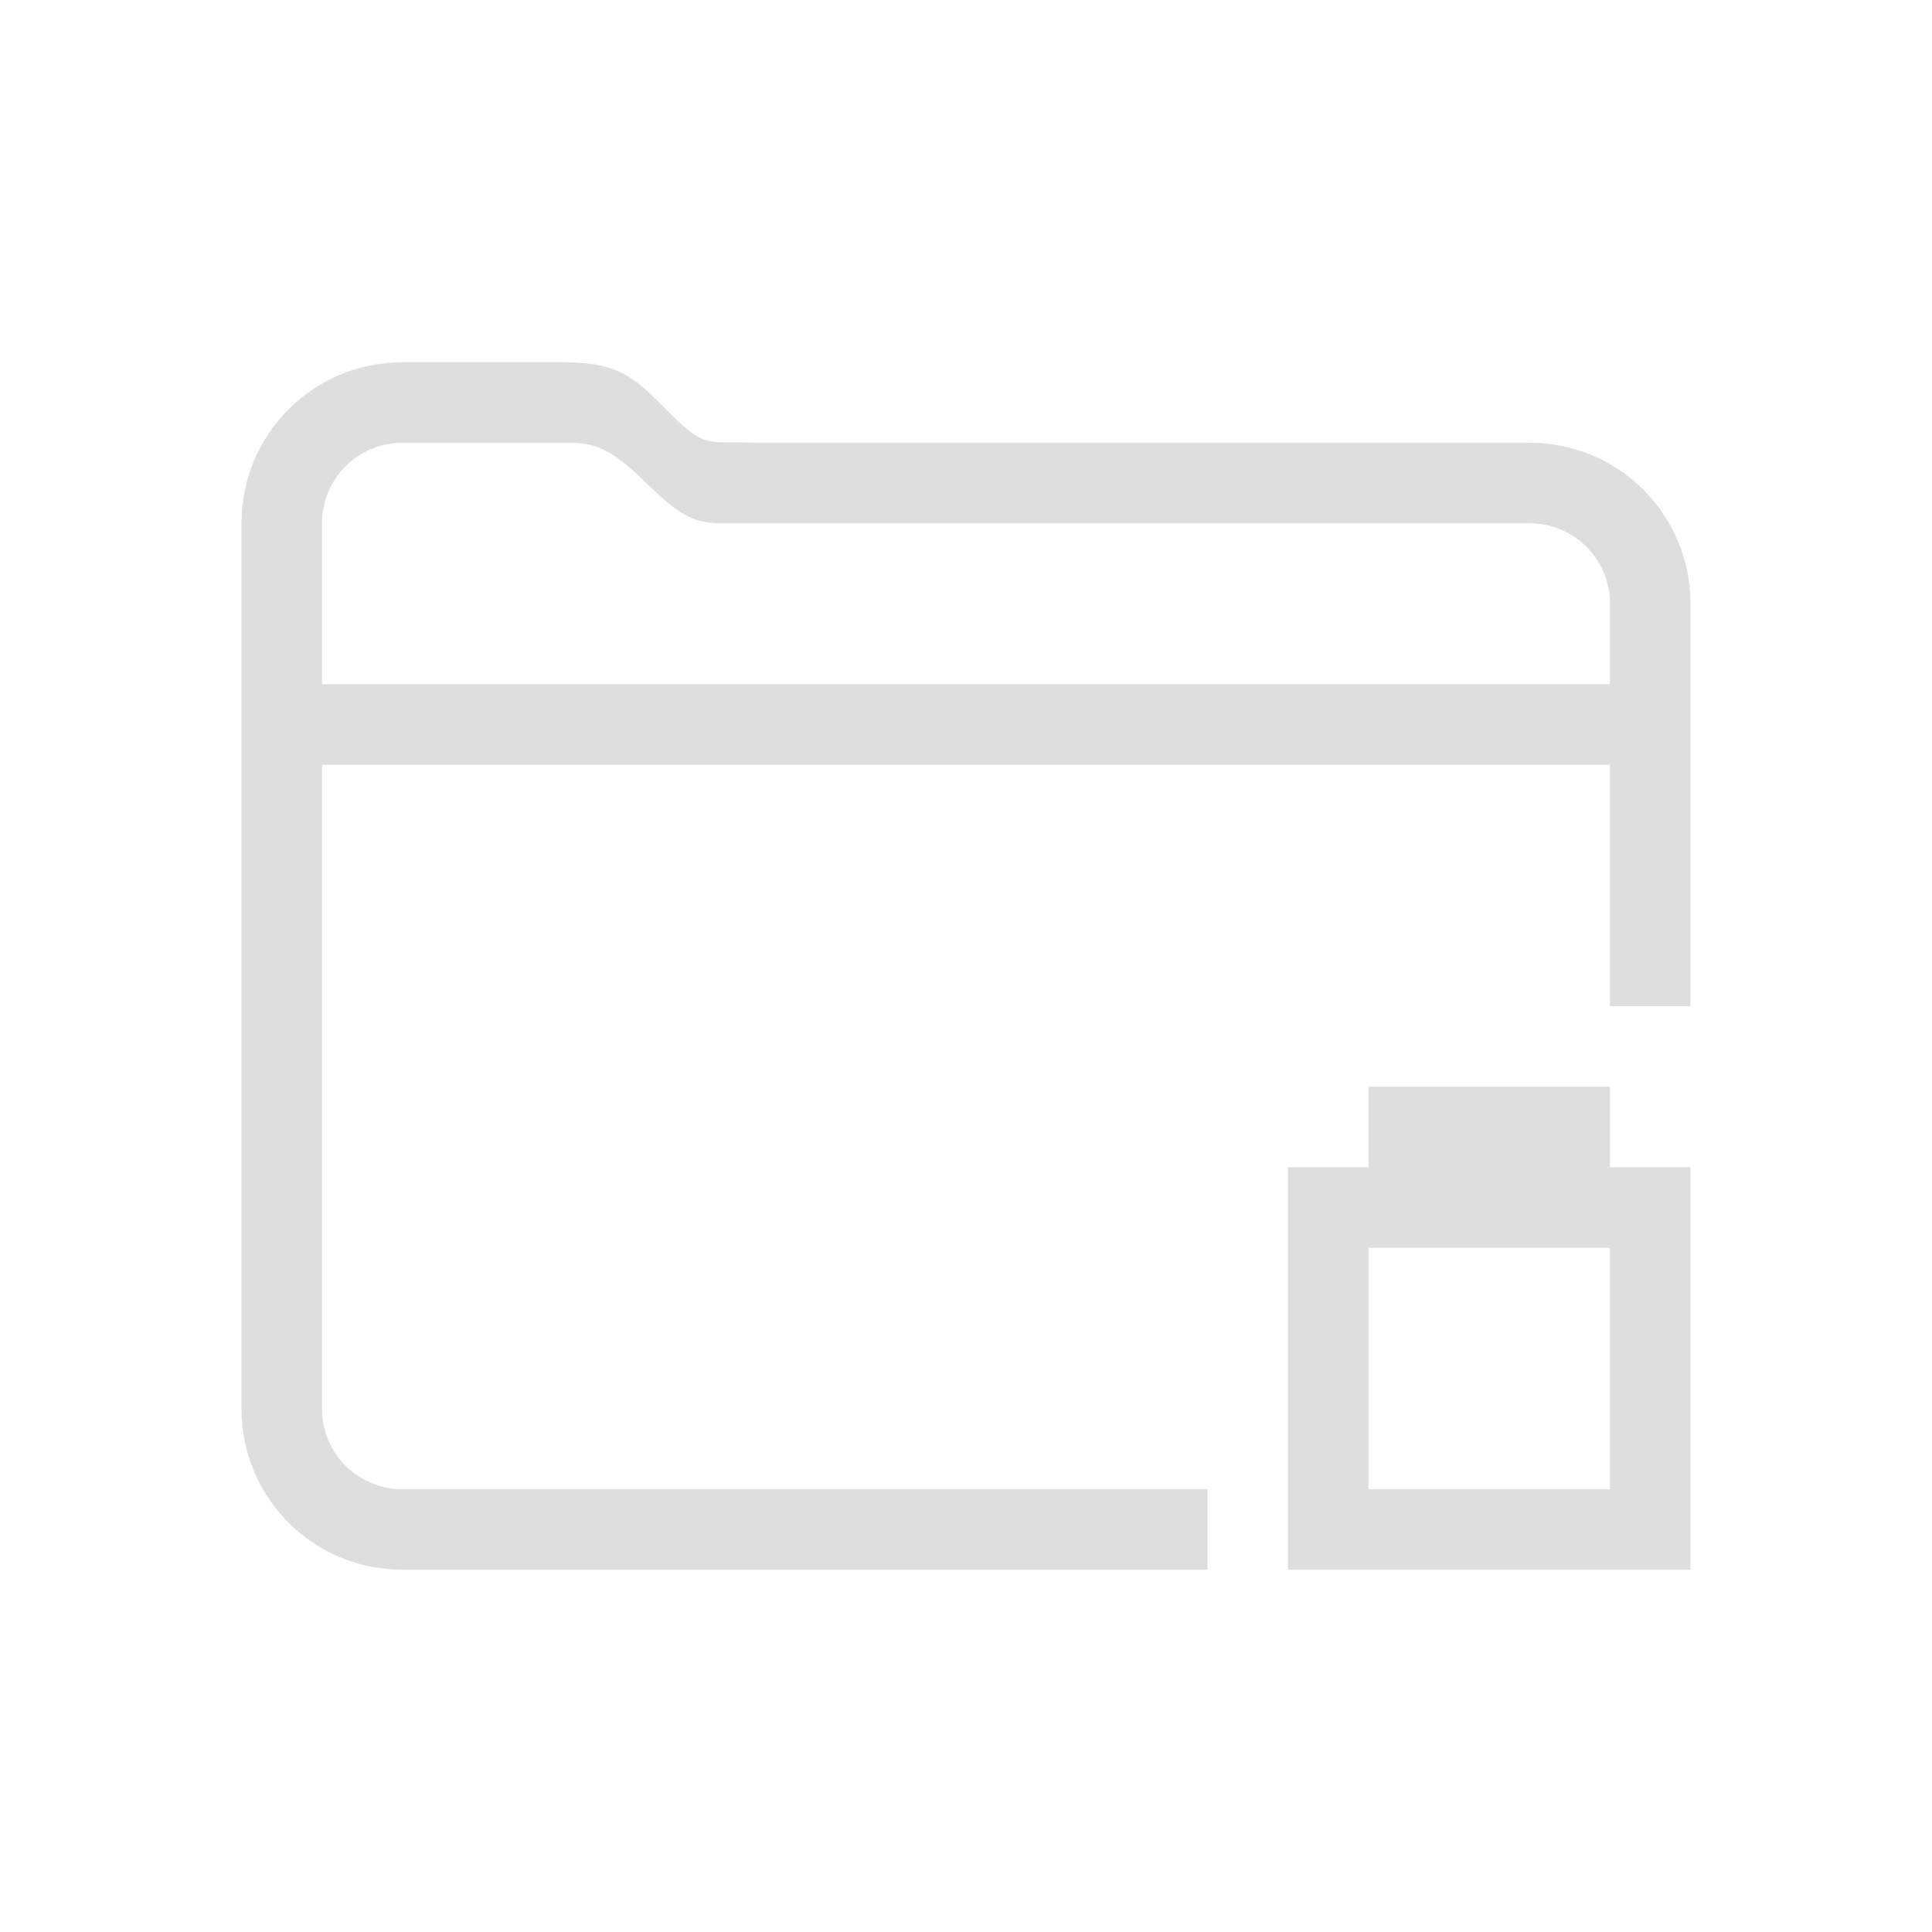 <?xml version="1.0" encoding="UTF-8"?>
<svg version="1.1" viewBox="0 0 24 24" xmlns="http://www.w3.org/2000/svg">
 <defs>
  <style id="current-color-scheme" type="text/css">.ColorScheme-Text {
        color:#dedede;
      }</style>
 </defs>
 <path class="ColorScheme-Text" d="m17 13.5v1h-1v5h5v-5h-1v-1zm0 2h3v3h-3z" fill="currentColor"/>
 <path class="ColorScheme-Text" d="m5 4.5c-1.108 0-2 0.892-2 2v11c0 1.108 0.892 2 2 2h10v-1h-10c-0.554 0-1-0.446-1-1v-8h16v3h1v-5c0-1.108-0.892-2-2-2h-9.629c-0.58-0.023-0.605 0.077-1.039-0.357-0.434-0.434-0.613-0.642-1.332-0.643zm0 1h2c0.311-1.7e-6 0.52 1.414e-4 0.998 0.471 0.479 0.472 0.639 0.529 1 0.529h10.002c0.554 0 1 0.446 1 1v1h-16v-2c0-0.554 0.446-1 1-1z" fill="currentColor"/>
</svg>
